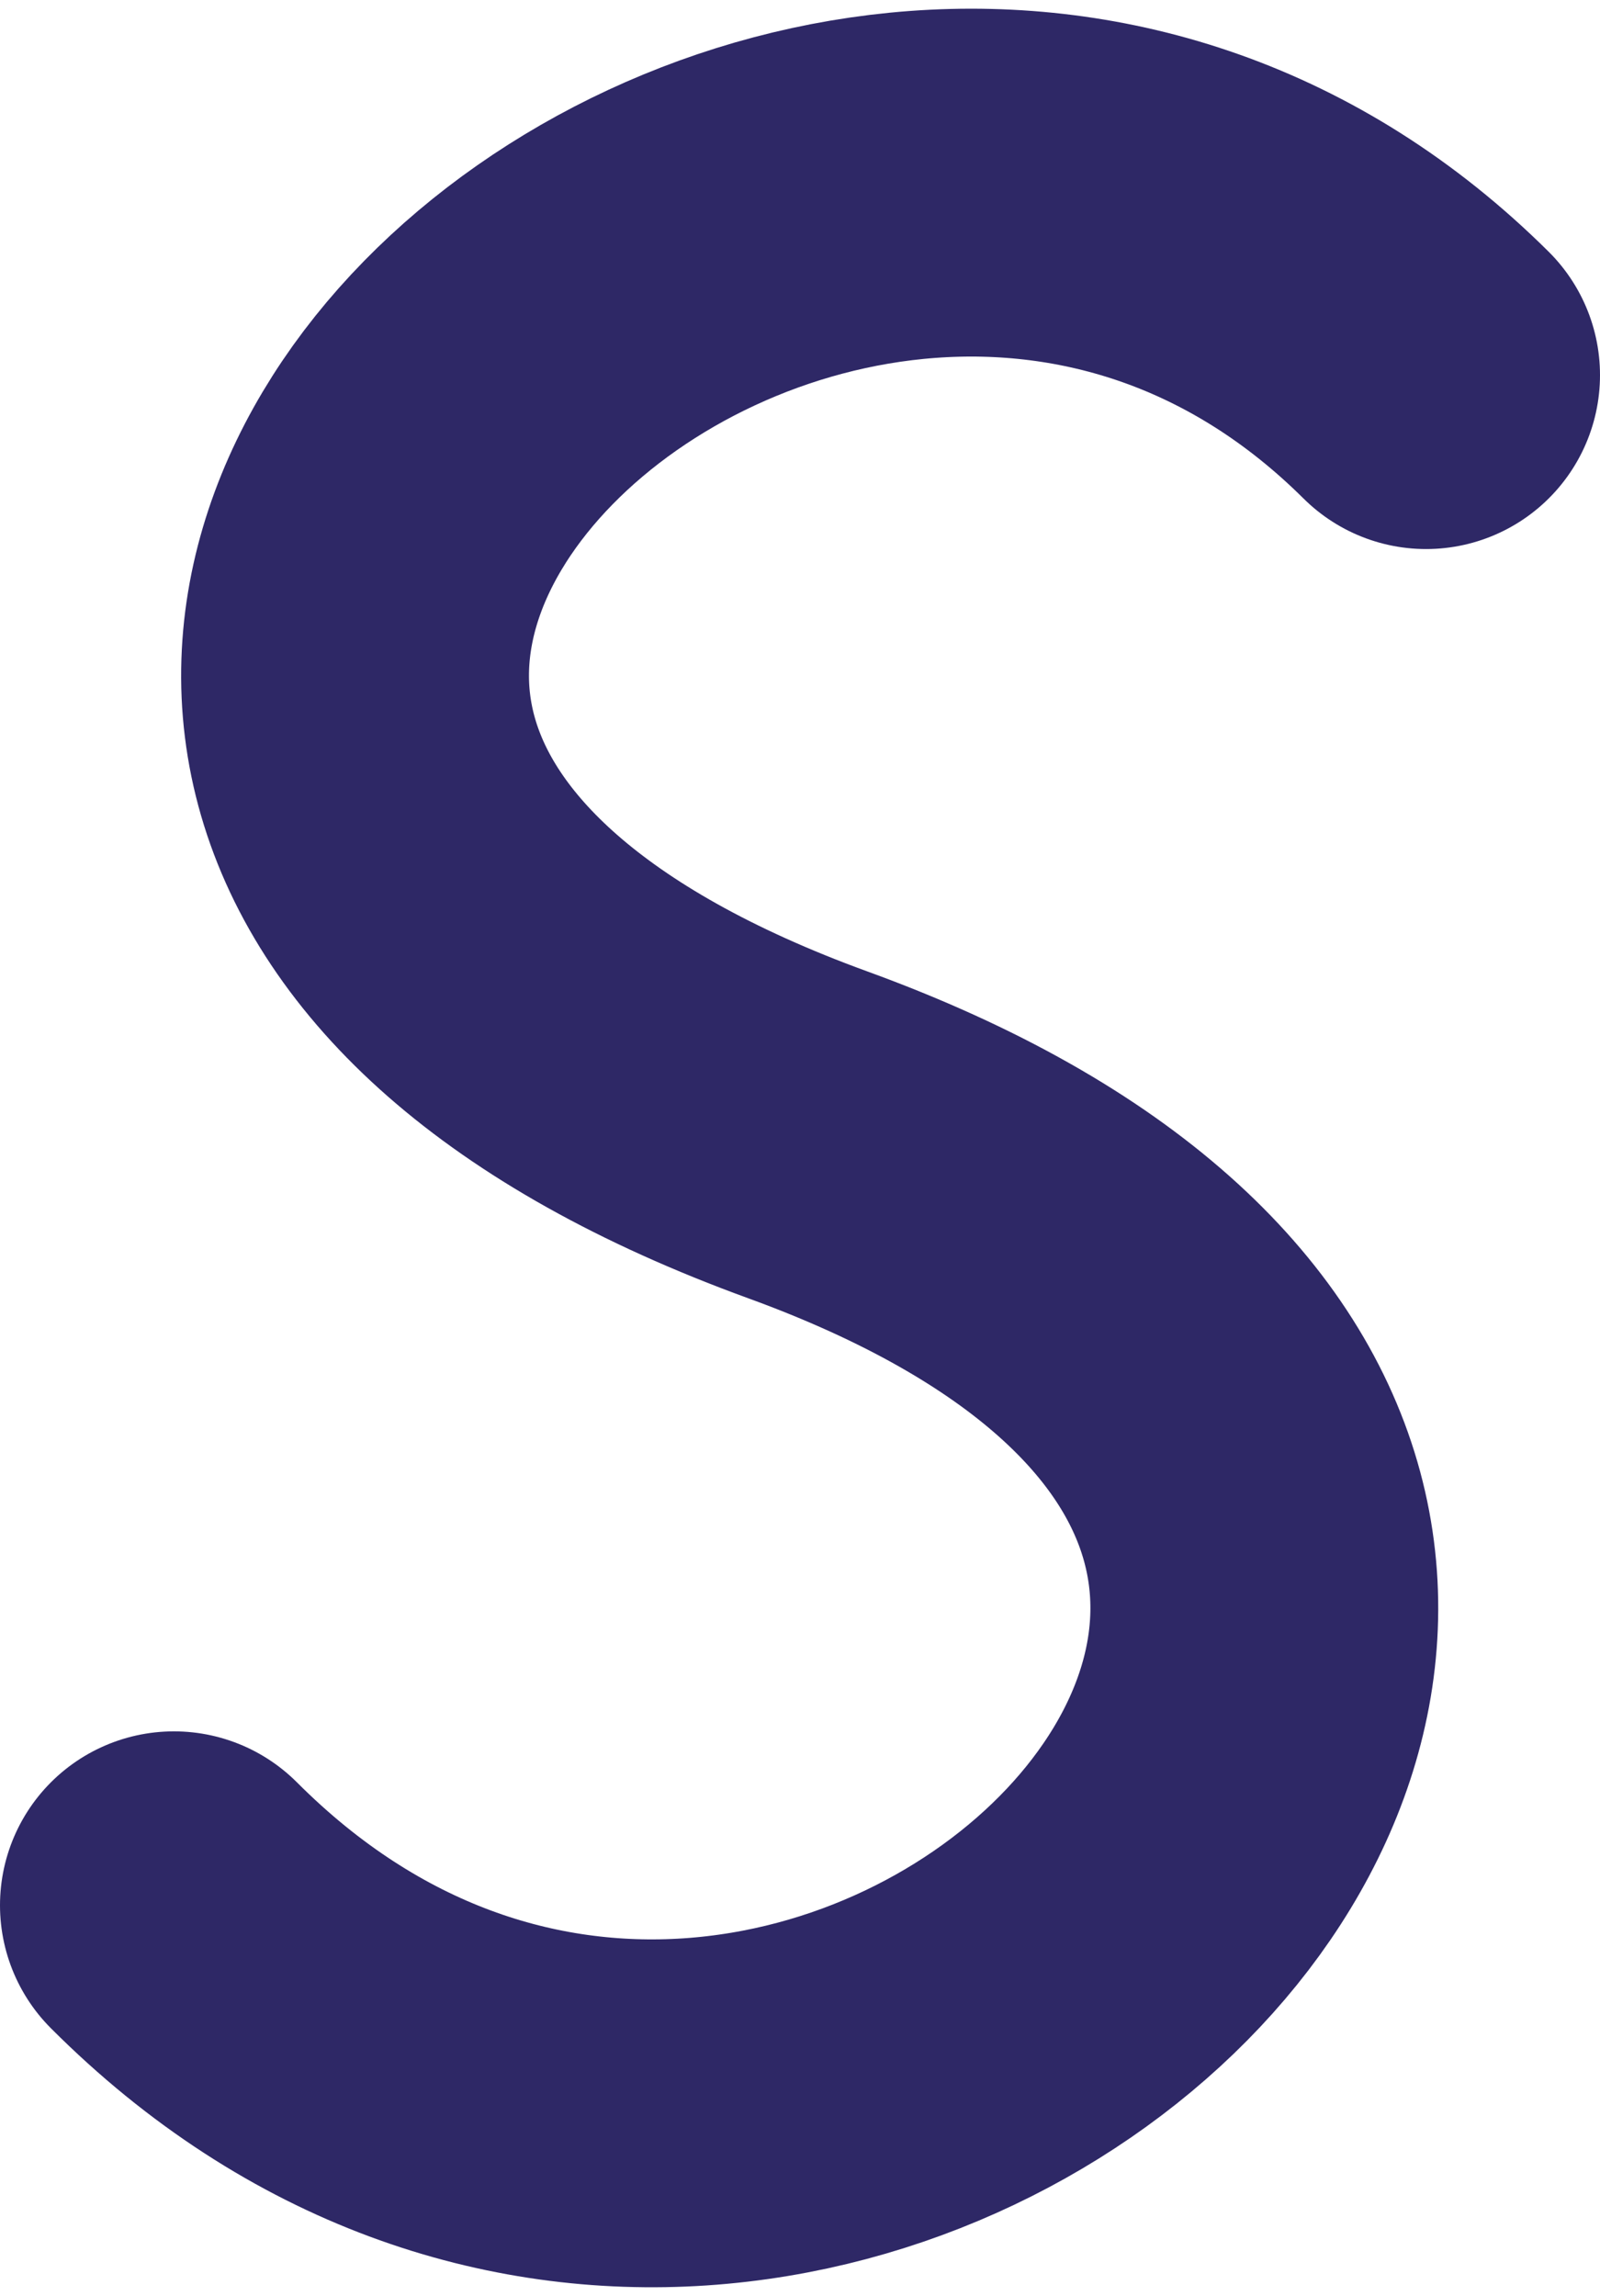 <svg width="184" height="264" viewBox="0 0 184 264" fill="none" xmlns="http://www.w3.org/2000/svg">
<path d="M164 43.132C94.109 -26.289 -30.008 85.768 92.904 130.493C215.816 175.217 94.109 293.288 20 219.078" stroke="#2E2866" stroke-width="40" stroke-linecap="round"/>
</svg>
